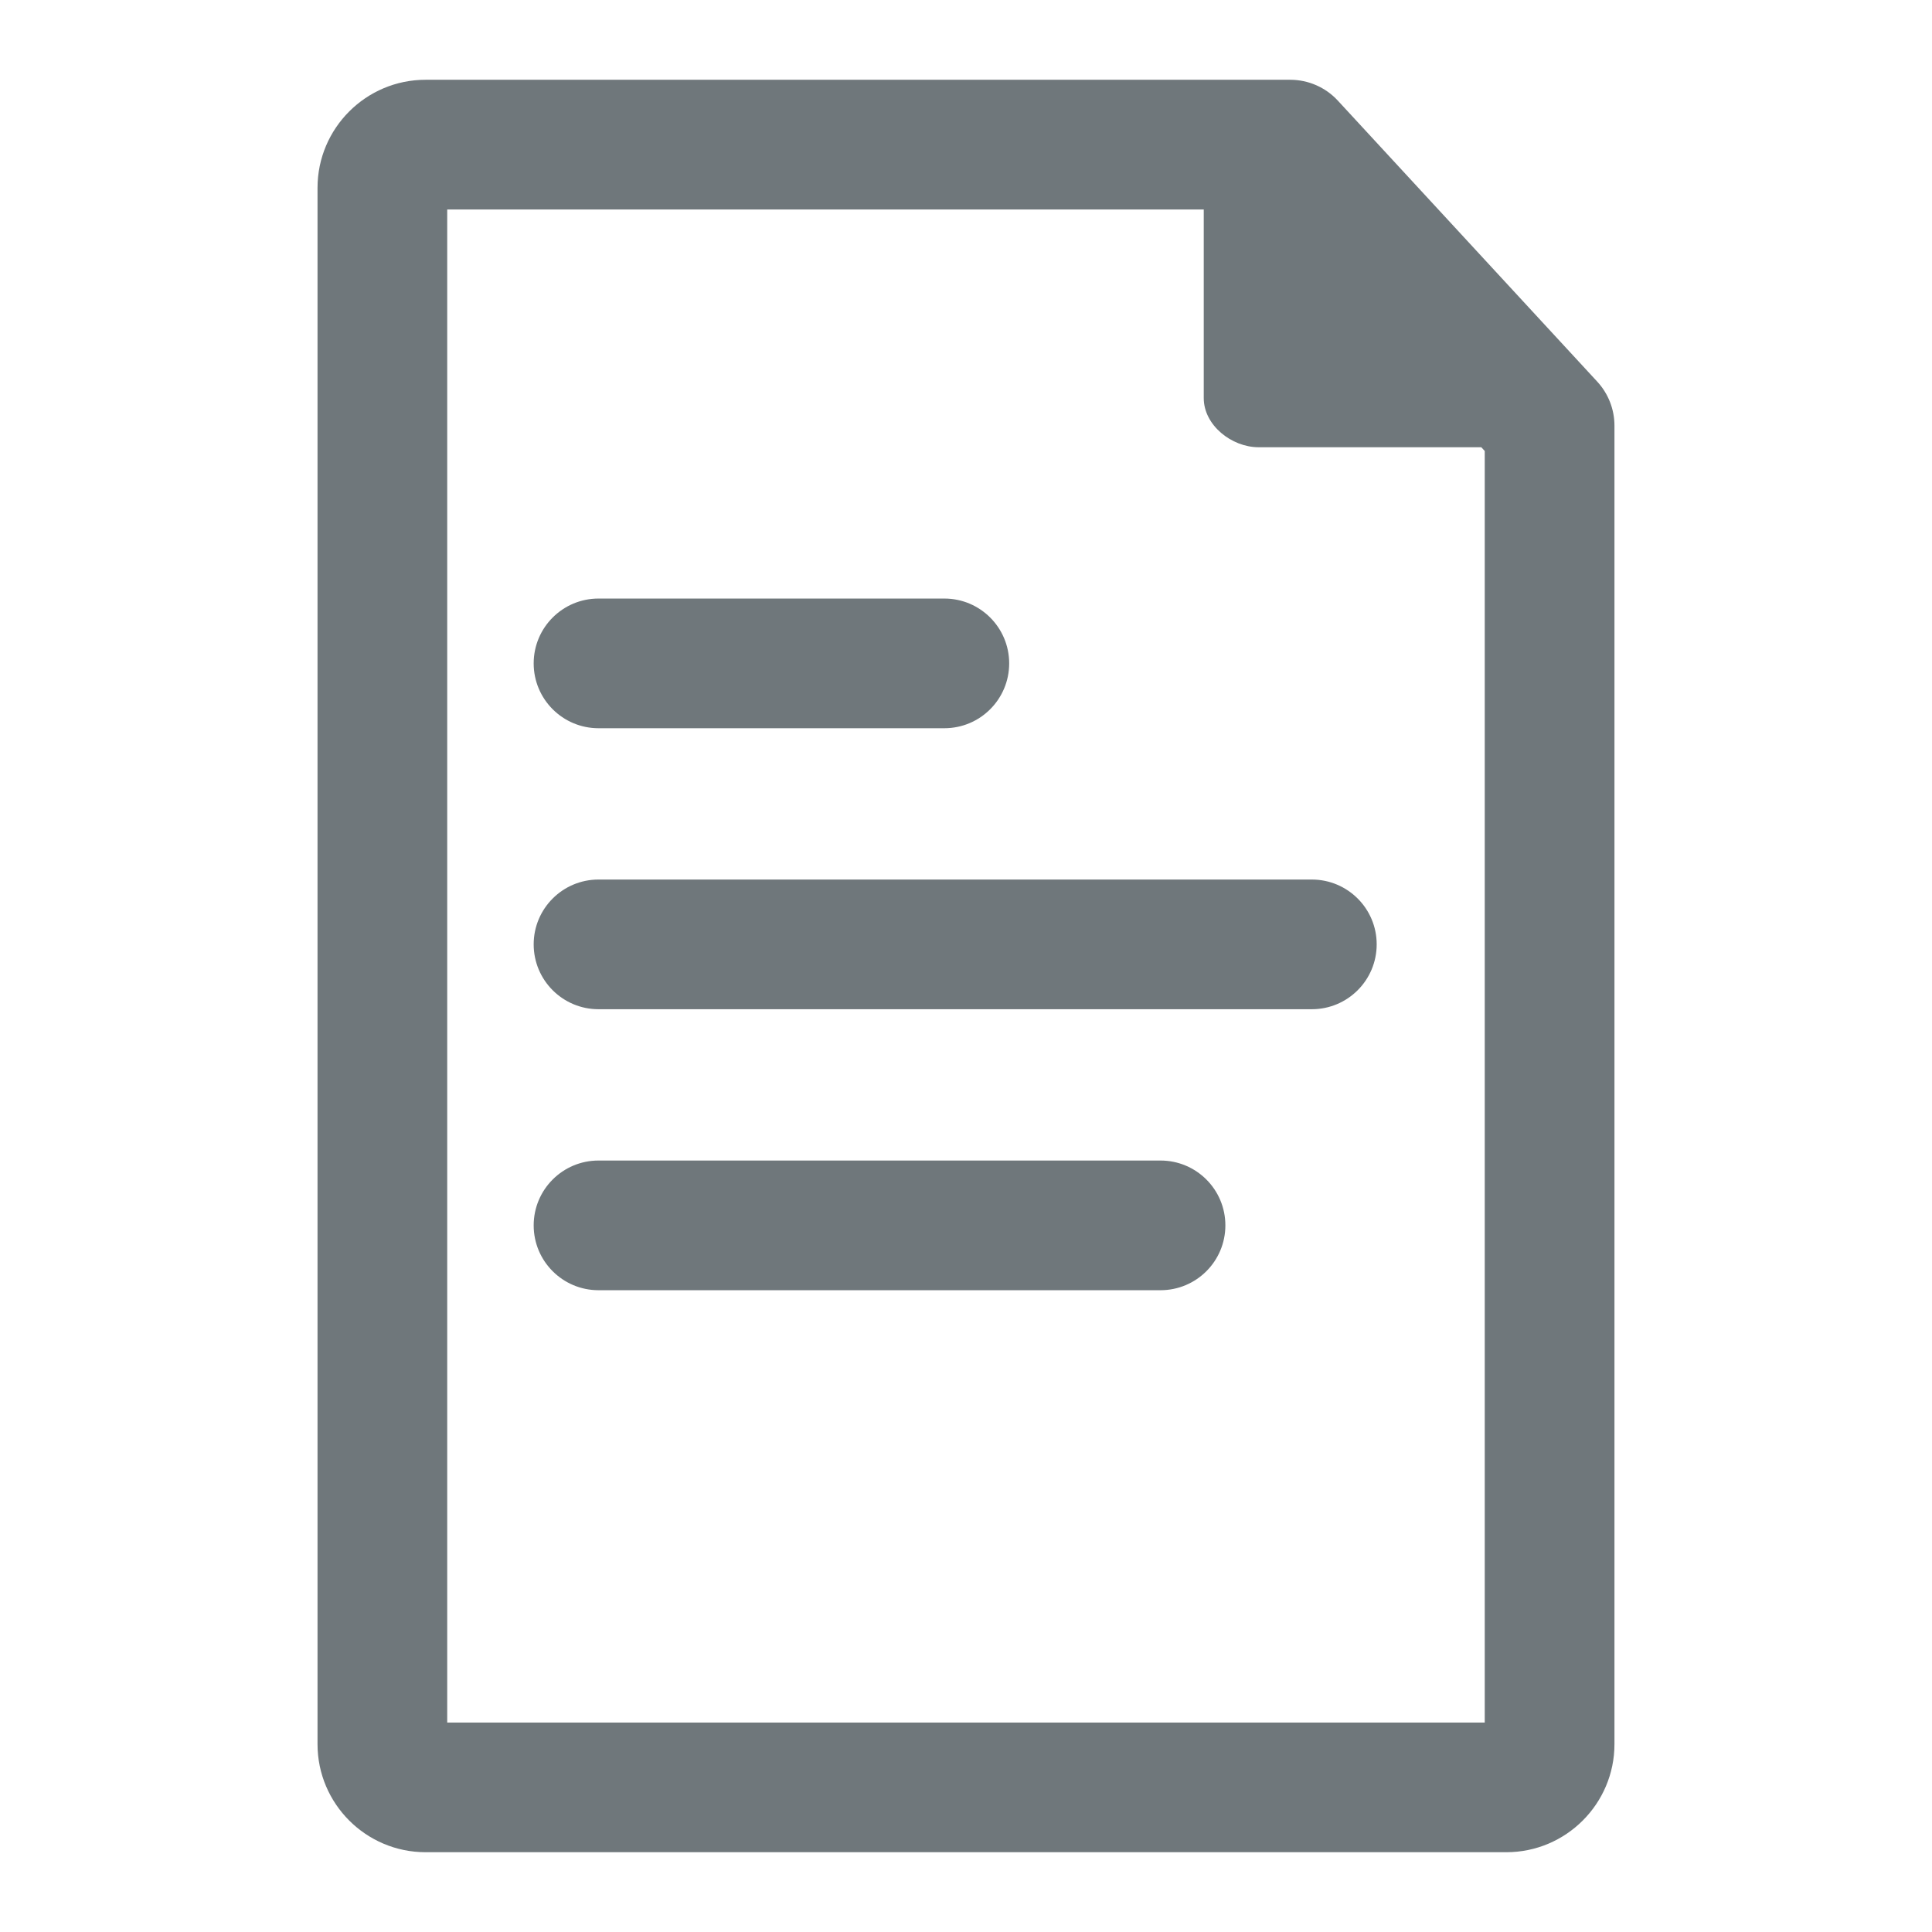 <?xml version="1.0" encoding="utf-8"?>
<!-- Generator: Adobe Illustrator 15.0.0, SVG Export Plug-In . SVG Version: 6.00 Build 0)  -->
<!DOCTYPE svg PUBLIC "-//W3C//DTD SVG 1.1//EN" "http://www.w3.org/Graphics/SVG/1.1/DTD/svg11.dtd">
<svg version="1.1" id="Document" xmlns="http://www.w3.org/2000/svg" xmlns:xlink="http://www.w3.org/1999/xlink" x="0px" y="0px"
	 width="100px" height="100px" viewBox="0 0 100 100" enable-background="new 0 0 100 100" xml:space="preserve">
<path fill="#6F777B" d="M82.673,19.753L69.247,5.209c-0.634-0.688-1.529-1.08-2.466-1.08H22.029c-3.085,0-5.594,2.509-5.594,5.594
	v80.554c0,3.084,2.509,5.593,5.594,5.593h55.939c3.086,0,5.596-2.509,5.596-5.593V22.03C83.564,21.187,83.246,20.375,82.673,19.753z
	 M76.851,89.159H23.148V10.842h39.158v9.765c0,1.4,1.44,2.542,2.839,2.542h11.526l0.179,0.194V89.159z M30.979,37.693h17.901
	c1.854,0,3.355-1.503,3.355-3.356c0-1.854-1.502-3.356-3.355-3.356H30.979c-1.854,0-3.356,1.502-3.356,3.356
	C27.623,36.19,29.126,37.693,30.979,37.693z M67.9,45.525H30.979c-1.854,0-3.356,1.503-3.356,3.355c0,1.856,1.503,3.357,3.356,3.357
	H67.9c1.853,0,3.357-1.501,3.357-3.357C71.258,47.028,69.753,45.525,67.9,45.525z M60.068,60.069H30.979
	c-1.854,0-3.356,1.502-3.356,3.357c0,1.853,1.503,3.355,3.356,3.355h29.089c1.854,0,3.357-1.503,3.357-3.355
	C63.426,61.571,61.923,60.069,60.068,60.069z"/>
</svg>
